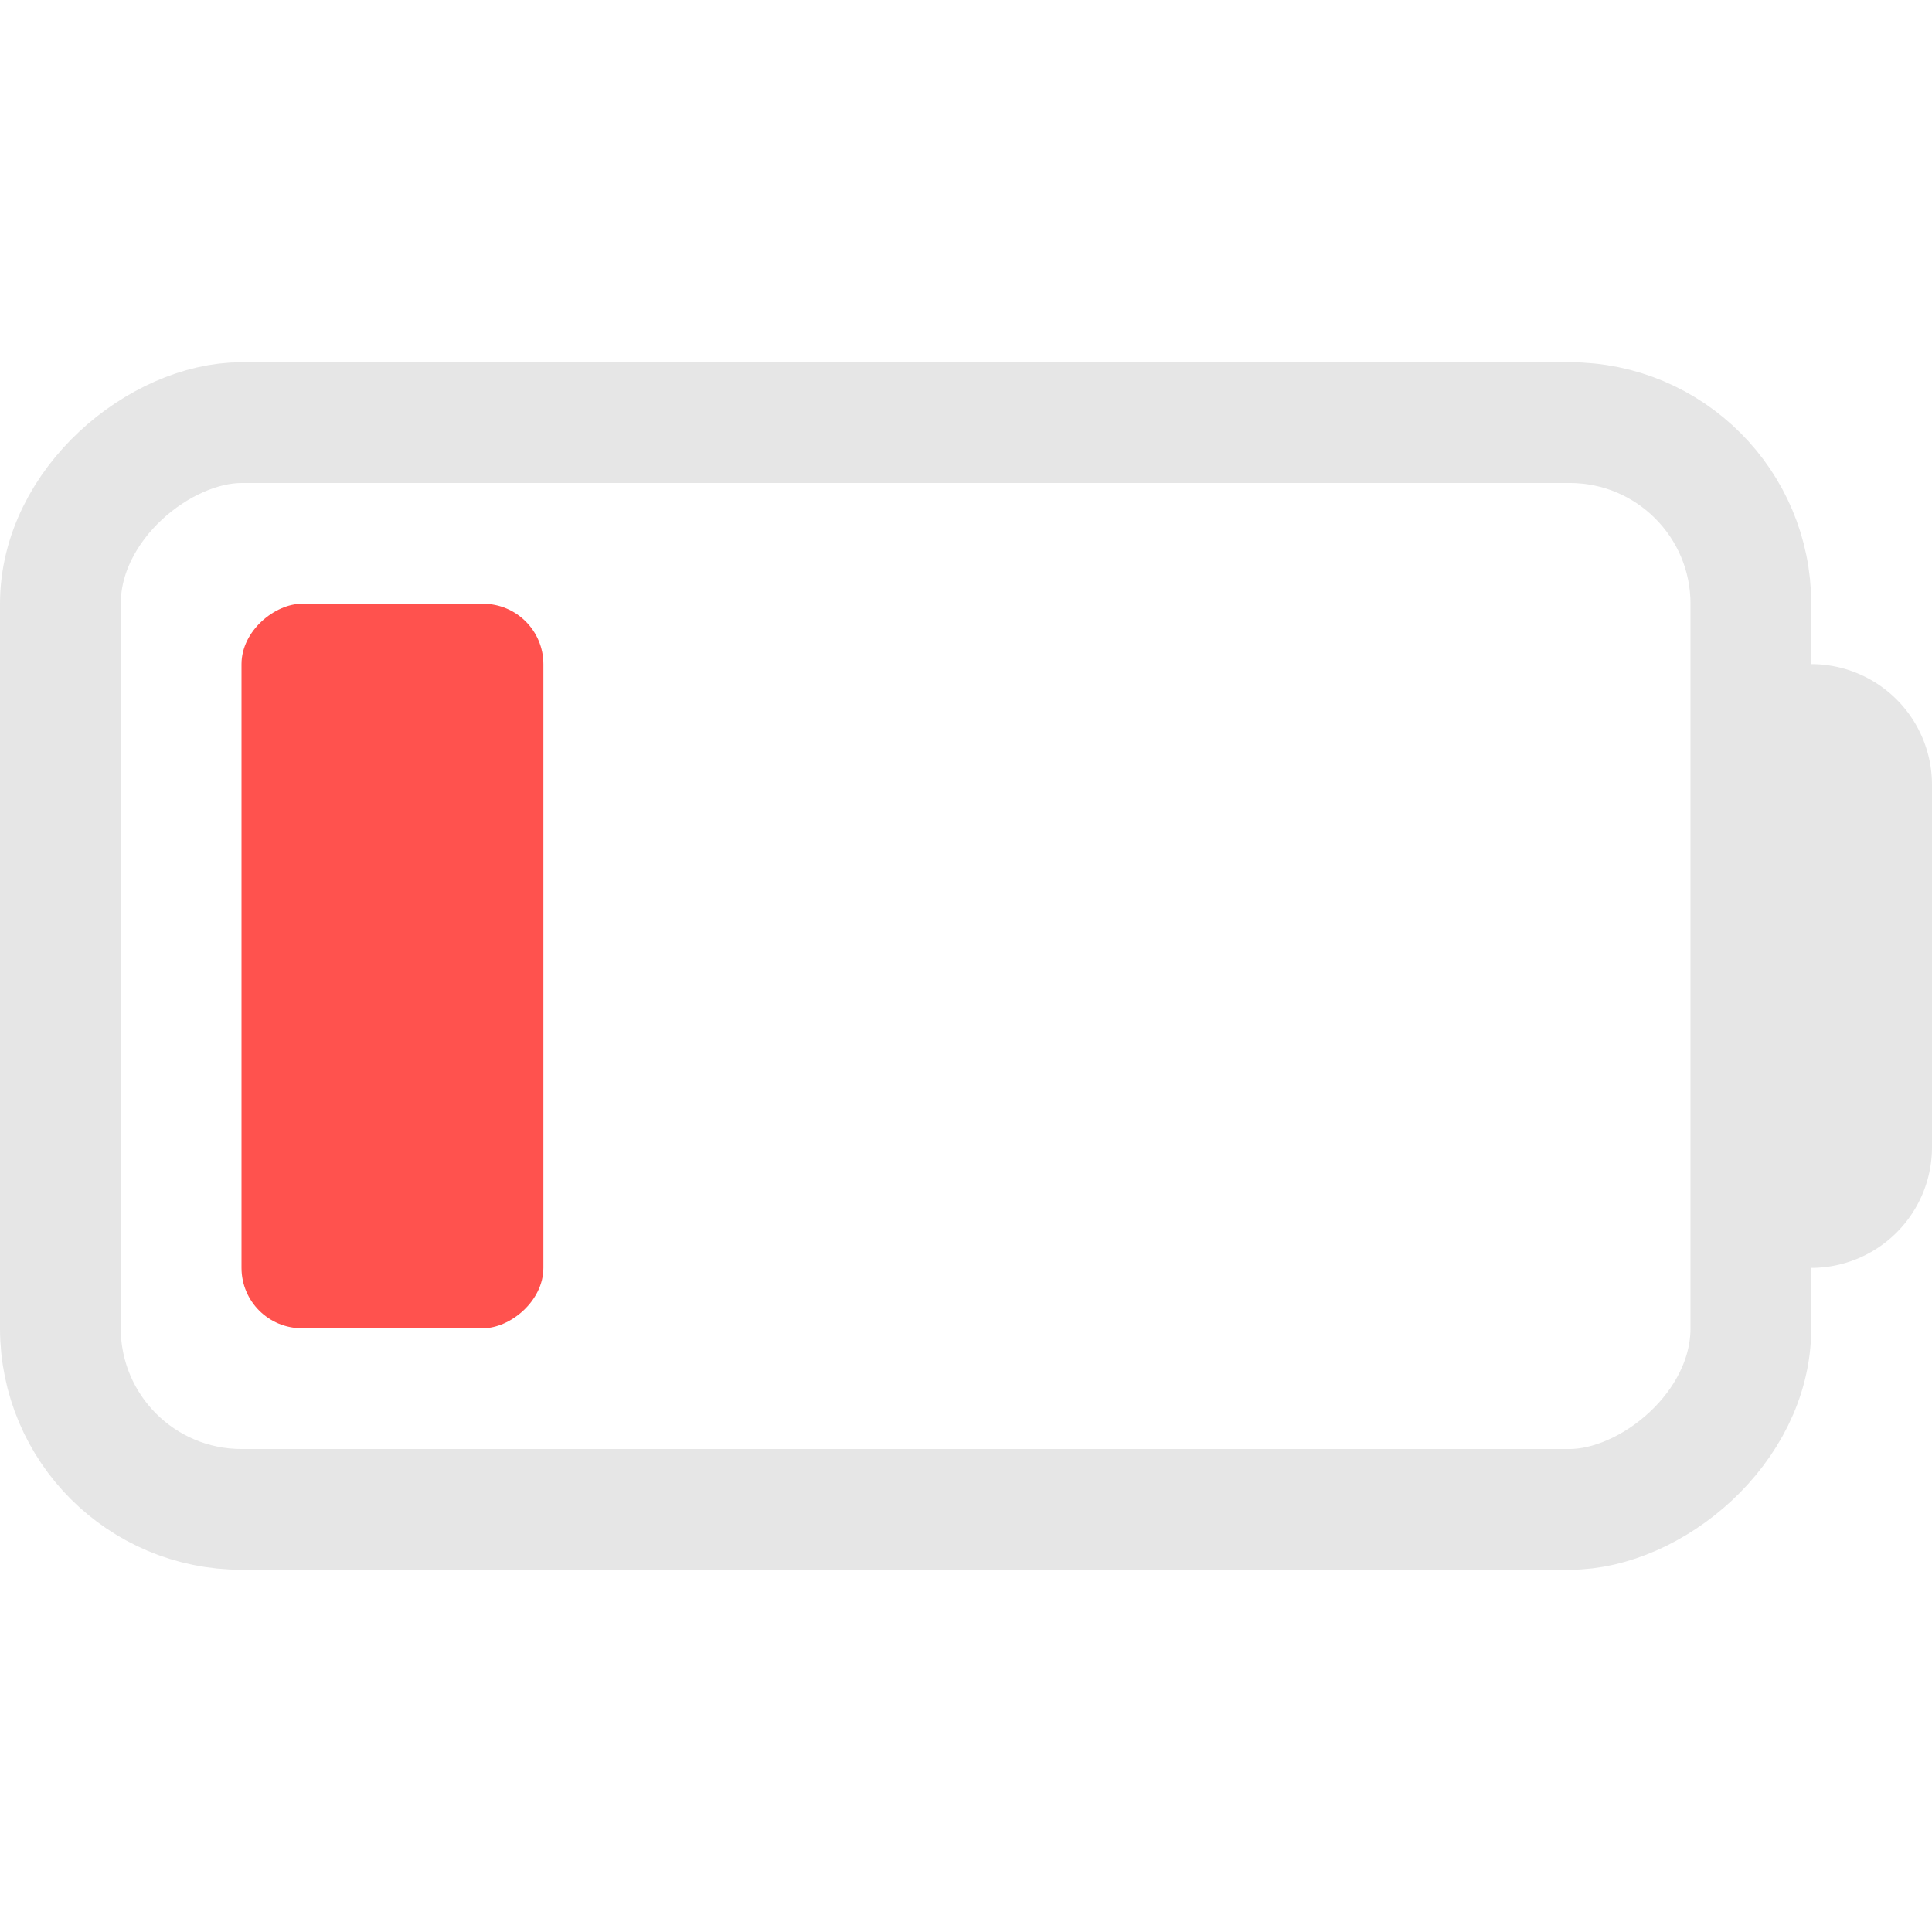 <svg id="电池-small" xmlns="http://www.w3.org/2000/svg" width="16" height="16" viewBox="0 0 16 16">
  <defs>
    <style>
      .cls-1 {
        fill: #fff;
        opacity: 0;
      }

      .cls-2, .cls-6 {
        fill: none;
      }

      .cls-2 {
        stroke: #e6e6e6;
        stroke-miterlimit: 10;
      }

      .cls-3 {
        fill: #ff524e;
      }

      .cls-4 {
        fill: #e6e6e6;
      }

      .cls-5 {
        stroke: none;
      }
    </style>
  </defs>
  <g id="电池-01备份_3" data-name="电池-01备份 3" transform="translate(24 -8) rotate(90)">
    <rect id="矩形" class="cls-1" width="16" height="16" transform="translate(8 8)"/>
    <g id="矩形-2" data-name="矩形" class="cls-2" transform="translate(11 9)">
      <rect class="cls-5" width="10" height="15" rx="2"/>
      <rect class="cls-6" x="0.5" y="0.5" width="9" height="14" rx="1.5"/>
    </g>
    <rect id="矩形备份" class="cls-3" width="6" height="2.5" rx="0.5" transform="translate(13 19.5)"/>
    <path id="矩形备份_2" data-name="矩形备份 2" class="cls-4" d="M1,0H4A1,1,0,0,1,5,1V1A0,0,0,0,1,5,1H0A0,0,0,0,1,0,1V1A1,1,0,0,1,1,0Z" transform="translate(13.5 8)"/>
  </g>
</svg>
